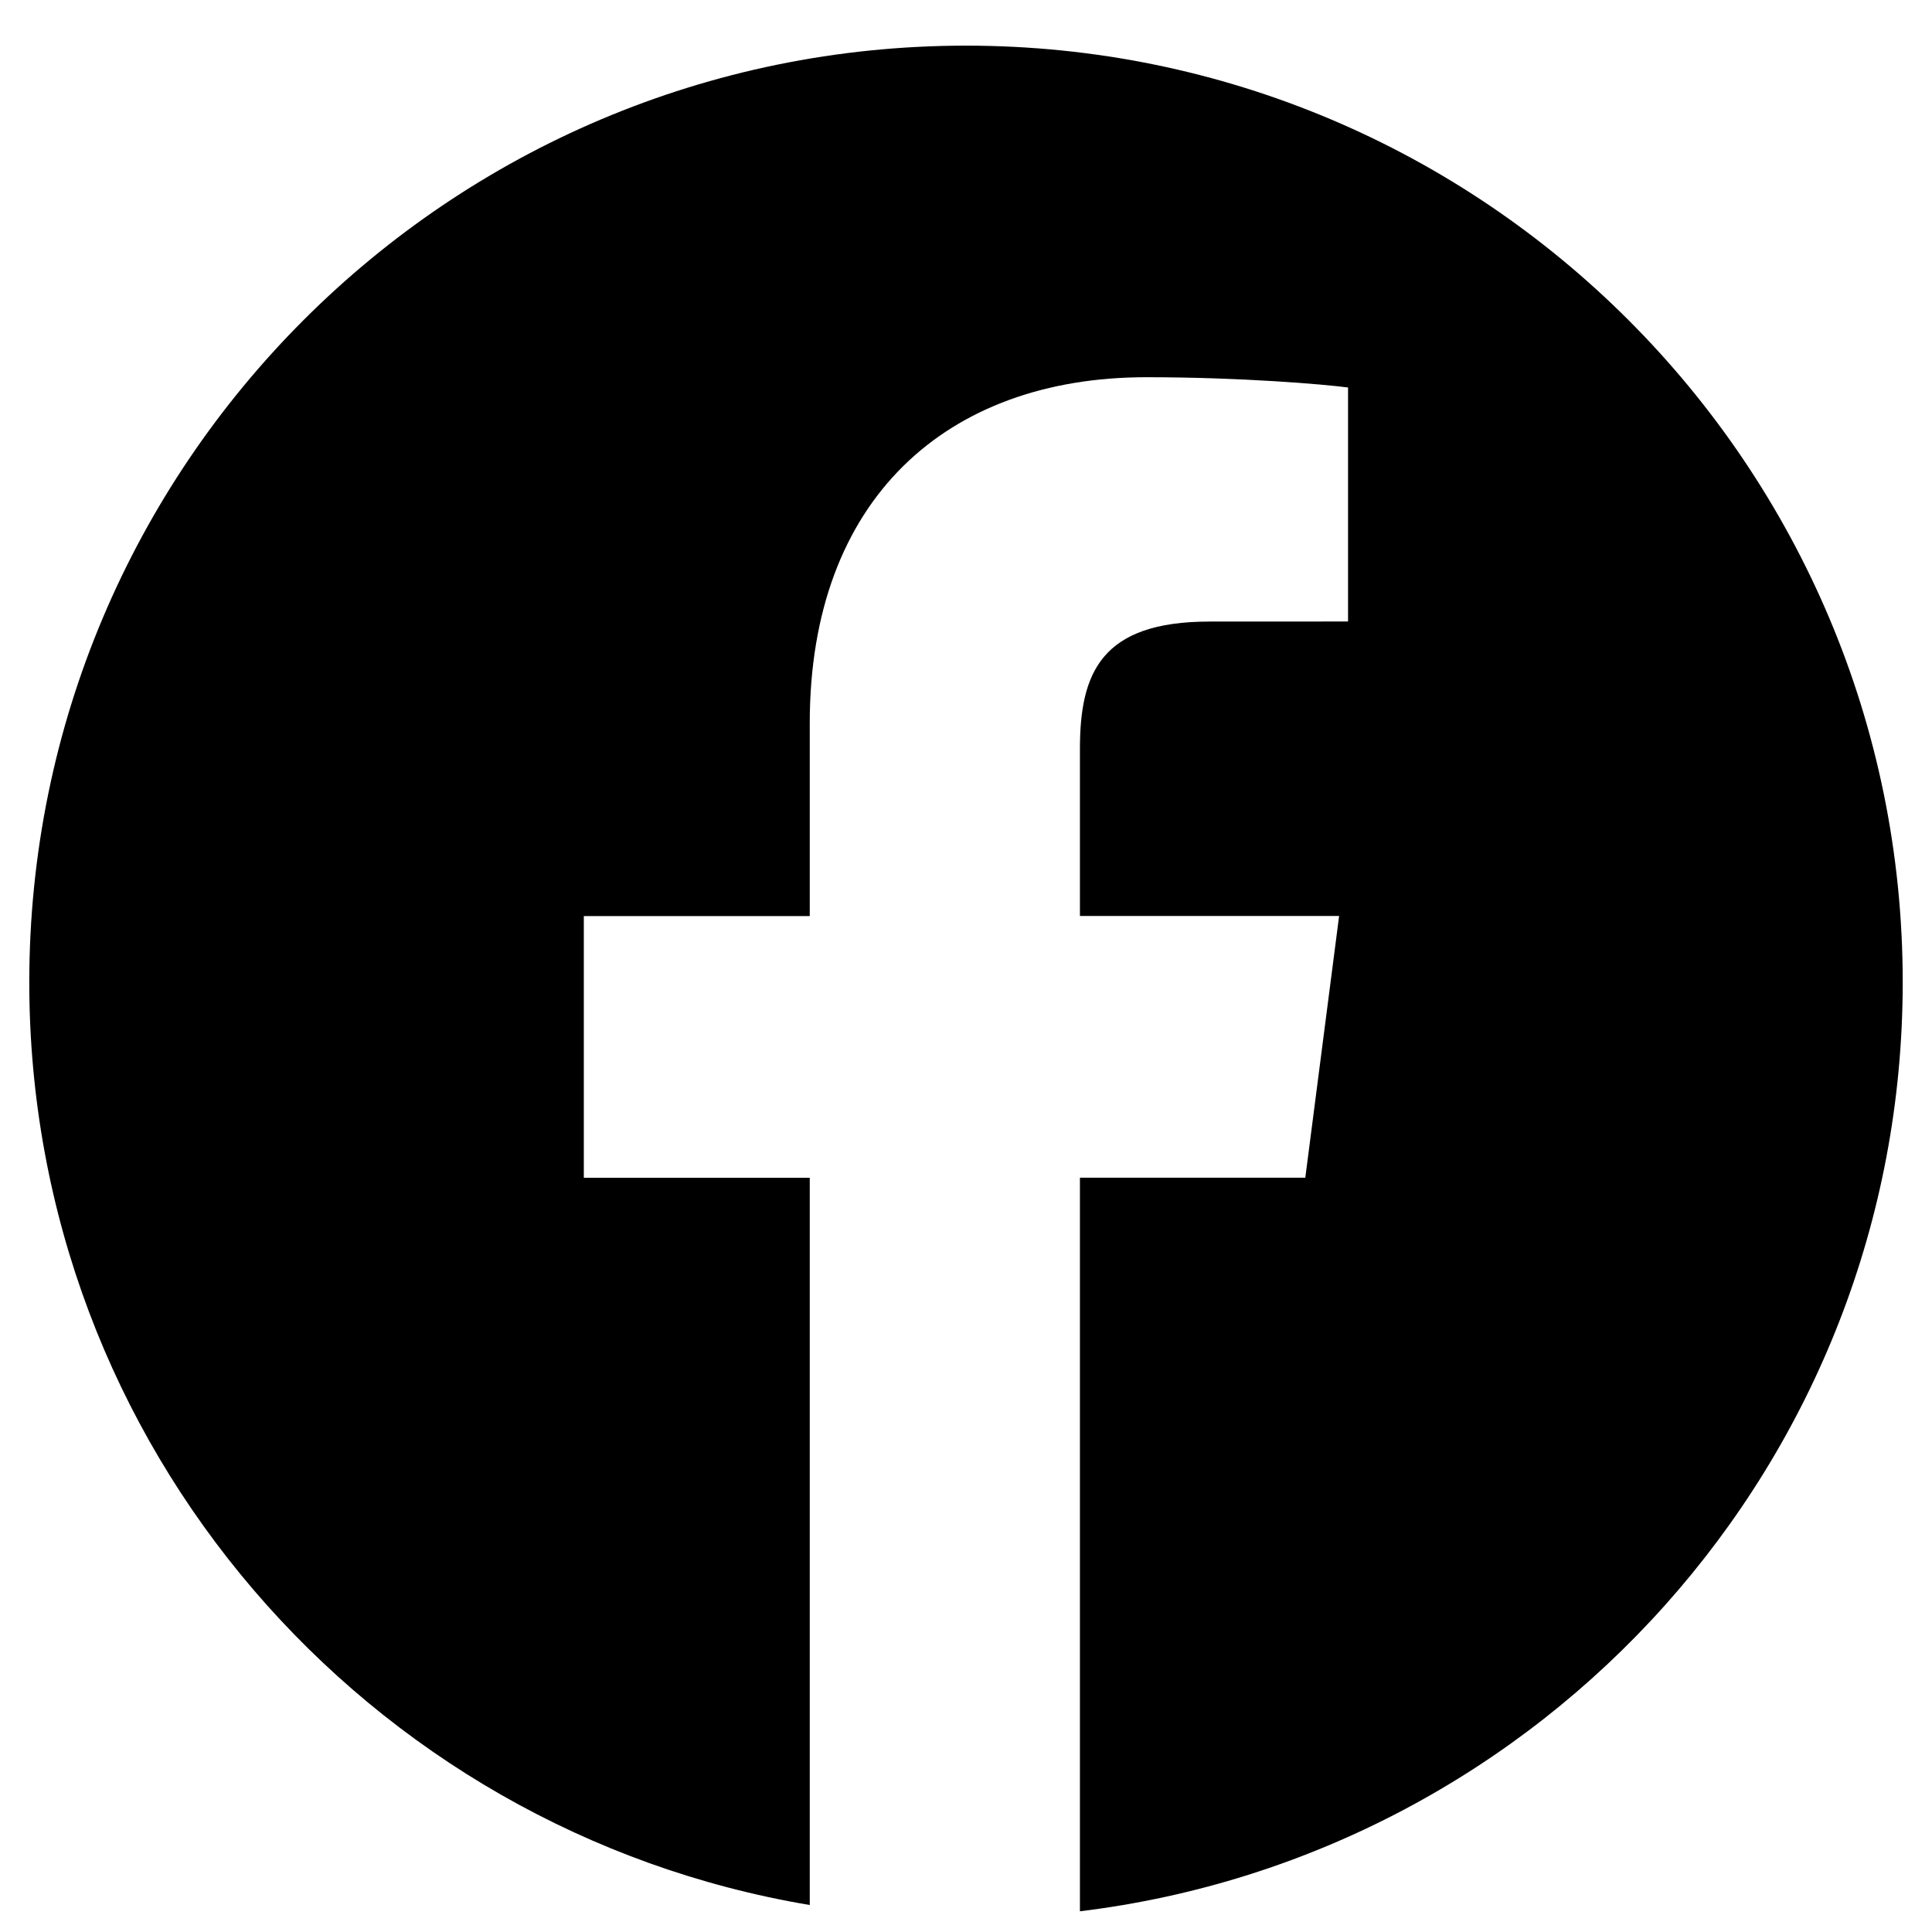 <svg width="32" height="32" viewBox="0 0 32 32" fill="none" xmlns="http://www.w3.org/2000/svg">
<g clip-path="url(#clip0_1_1316)">
<path d="M16 0.756C7.431 0.756 0.485 7.702 0.485 16.271C0.485 23.956 6.078 30.321 13.412 31.553V19.508H9.67V15.173H13.412V11.977C13.412 8.269 15.678 6.248 18.986 6.248C20.571 6.248 21.933 6.366 22.328 6.418V10.294L20.033 10.295C18.234 10.295 17.887 11.15 17.887 12.405V15.171H22.18L21.62 19.506H17.887V31.657C25.564 30.723 31.515 24.196 31.515 16.267C31.515 7.702 24.569 0.756 16 0.756Z" fill="black"/>
</g>
<defs>
<clipPath id="clip0_1_1316">
<rect width="32" height="32" fill="white"/>
</clipPath>
</defs>
</svg>
